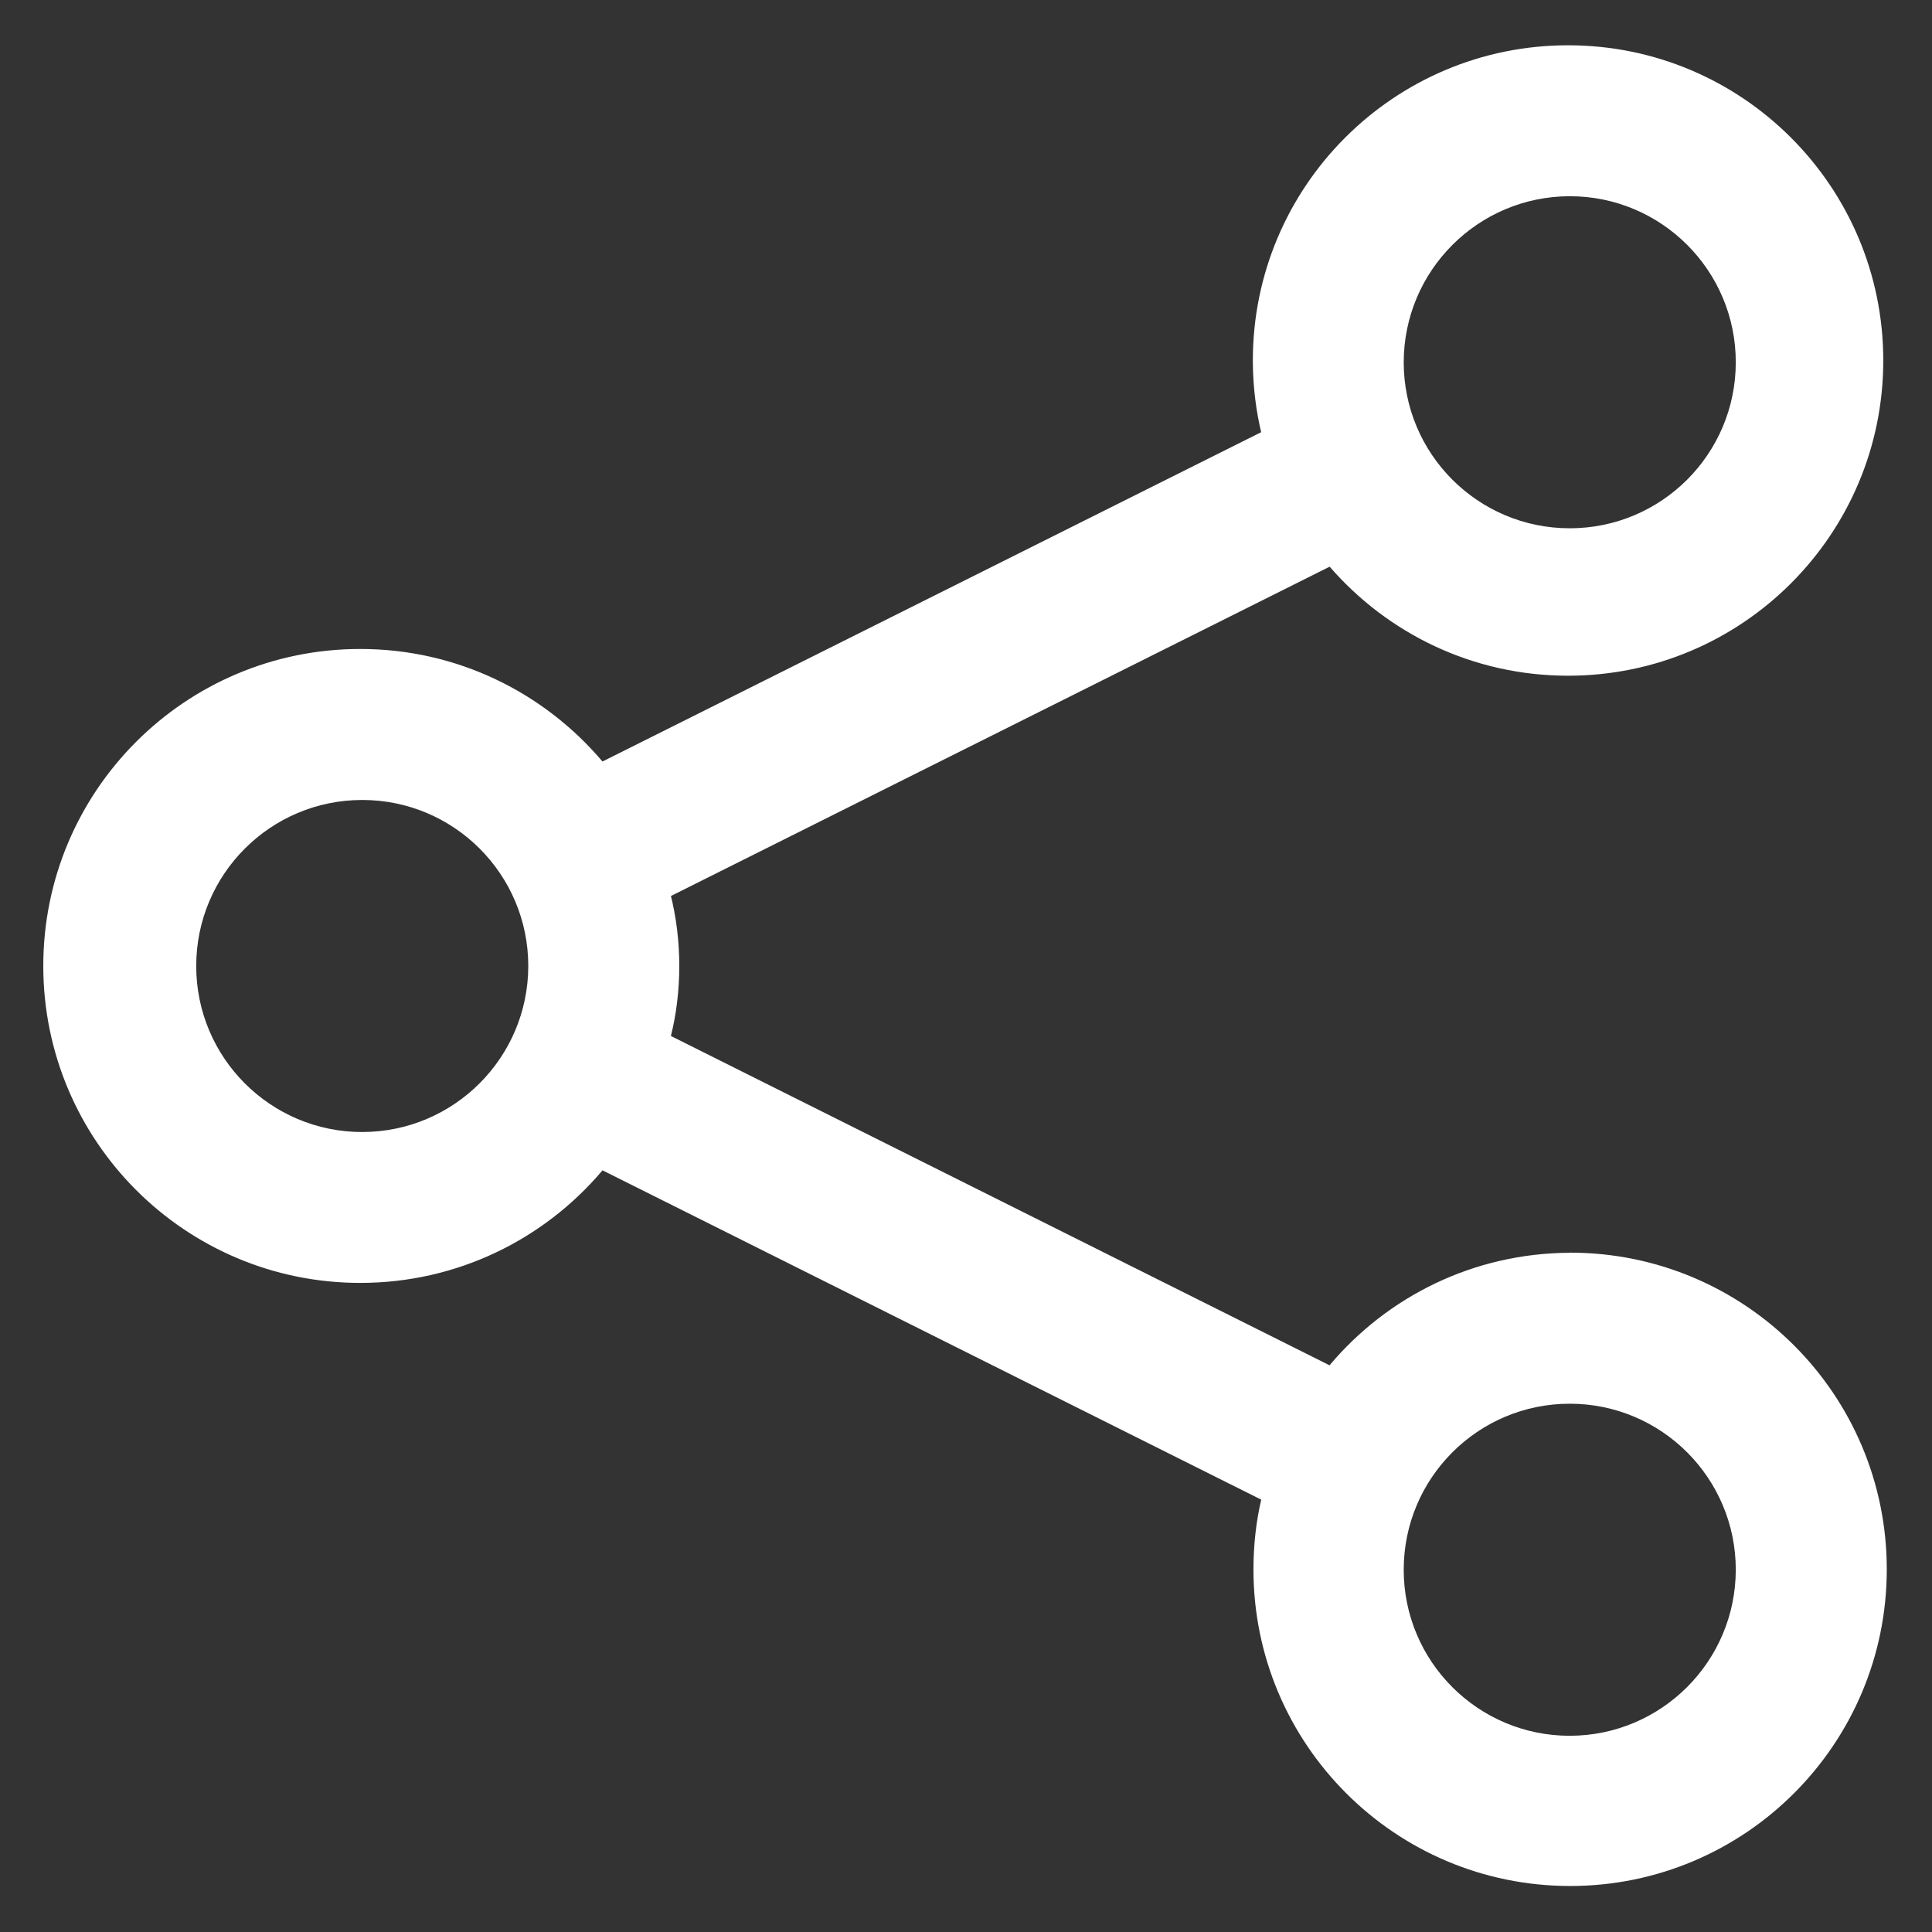 <!DOCTYPE svg PUBLIC "-//W3C//DTD SVG 1.1//EN" "http://www.w3.org/Graphics/SVG/1.1/DTD/svg11.dtd">
<!-- Uploaded to: SVG Repo, www.svgrepo.com, Transformed by: SVG Repo Mixer Tools -->
<svg fill="#ffffff" width="800px" height="800px" viewBox="0 0 32 32" version="1.1" xmlns="http://www.w3.org/2000/svg">
<rect x="0" y="0" width="32" height="32" fill="#333333" stroke="none"/>
<g id="SVGRepo_bgCarrier" stroke-width="0"/>
<g id="SVGRepo_tracerCarrier" stroke-linecap="round" stroke-linejoin="round"/>
<g id="SVGRepo_iconCarrier"> <title>share-nodes</title> <path d="M26 20.75c-1.594 0.006-3.019 0.726-3.972 1.856l-0.006 0.008-10.91-5.455c0.088-0.348 0.139-0.747 0.139-1.159s-0.050-0.811-0.146-1.193l0.007 0.034 10.911-5.455c0.963 1.109 2.374 1.806 3.949 1.806 2.883 0 5.221-2.338 5.221-5.221s-2.337-5.221-5.221-5.221c-2.883 0-5.221 2.337-5.221 5.221 0 0.010 0 0.020 0 0.031v-0.002c0.003 0.412 0.053 0.811 0.146 1.194l-0.007-0.036-10.911 5.455c-0.969-1.143-2.406-1.864-4.012-1.864-2.9 0-5.25 2.351-5.25 5.25s2.351 5.25 5.25 5.25c1.606 0 3.043-0.721 4.006-1.857l0.006-0.008 10.911 5.455c-0.082 0.347-0.129 0.745-0.129 1.154 0 2.897 2.348 5.245 5.245 5.245s5.245-2.348 5.245-5.245c0-2.897-2.348-5.245-5.245-5.245-0.002 0-0.004 0-0.005 0h0zM26 3.25c1.519 0 2.75 1.231 2.75 2.75s-1.231 2.75-2.75 2.75c-1.519 0-2.75-1.231-2.75-2.75v0c0.002-1.518 1.232-2.748 2.75-2.75h0zM6 18.75c-1.519 0-2.75-1.231-2.75-2.75s1.231-2.75 2.75-2.75c1.519 0 2.75 1.231 2.75 2.75v0c-0.002 1.518-1.232 2.748-2.75 2.75h-0zM26 28.75c-1.519 0-2.75-1.231-2.75-2.75s1.231-2.75 2.75-2.75c1.519 0 2.75 1.231 2.75 2.75v0c-0.002 1.518-1.232 2.748-2.75 2.75h-0z"/> </g>
</svg>